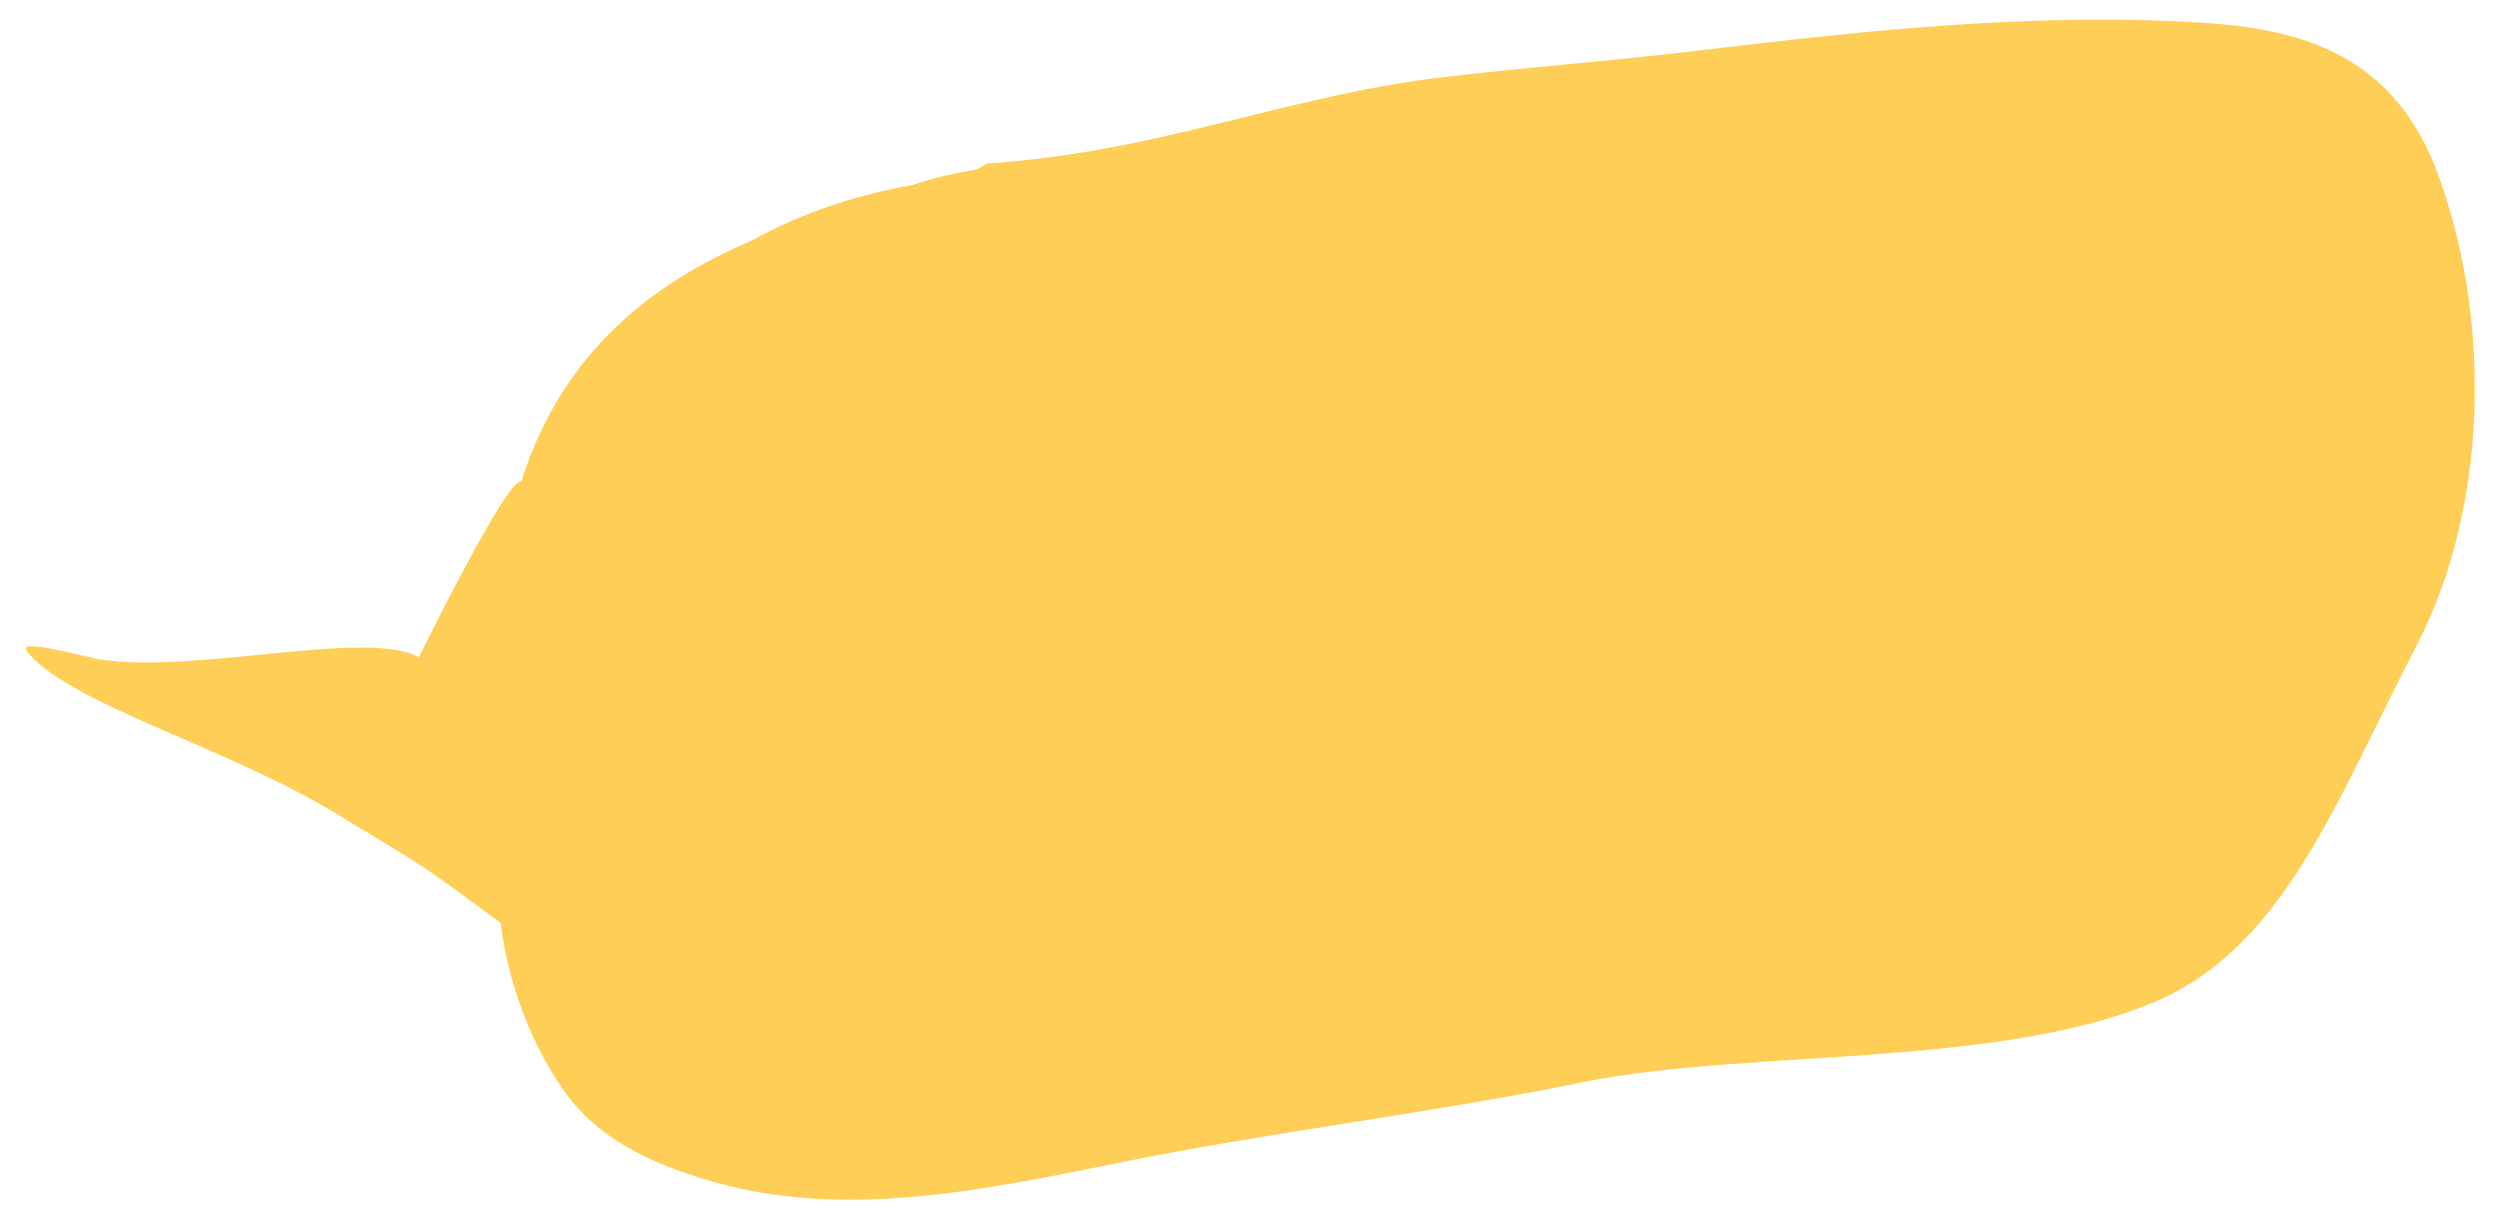 <?xml version="1.0" encoding="utf-8"?>
<!-- Generator: Adobe Illustrator 18.0.0, SVG Export Plug-In . SVG Version: 6.00 Build 0)  -->
<!DOCTYPE svg PUBLIC "-//W3C//DTD SVG 1.1//EN" "http://www.w3.org/Graphics/SVG/1.1/DTD/svg11.dtd">
<svg version="1.1" id="Layer_1" xmlns="http://www.w3.org/2000/svg" xmlns:xlink="http://www.w3.org/1999/xlink" x="0px" y="0px"
	 viewBox="0 0 364 177.3" enable-background="new 0 0 364 177.3" xml:space="preserve">
<path fill="#FFCE57" d="M75.9,70.1C73.8,69.5,61,95.7,61,95.7c-7.4-4.2-32.7,2.5-46.5,0.3c-1.8-0.3-11.6-3-10.7-1.4c0,0,0,0.1,0,0.1
	c5.8,7.6,29,14,44.7,23.5c14.2,8.6,12.4,7.3,24.4,16.2c0,0,0,0,0,0c1,8.8,4.8,18.6,9.8,25.2c5.4,7.2,14.2,10.5,21.6,12.6
	c19,5.3,39.3,1,58.1-2.8c22.5-4.6,45.4-7.2,67.9-11.8c24-4.9,59.7-2,82.9-11.5c19.4-7.9,27-29.7,38.7-52.2
	c10.2-19.7,11-46.6,3.2-68.2c-6.5-18.1-20.5-21.5-34.5-22.4c-24.4-1.5-48.6,1.1-72.8,4c-13,1.6-26.1,2.5-39,4.1
	c-13,1.6-25.8,5.4-38.6,8.3c-8.7,2-17.5,3.5-26.3,4.1c-0.2,0-0.4,0.1-0.6,0.2c-0.4,0.3-0.8,0.6-1.2,0.7c-3,0.5-5.9,1.1-8.8,2.1
	c-0.1,0-0.2,0-0.3,0.1c-7.9,1.4-15.9,3.9-23.3,8c-0.1,0-0.1,0.1-0.2,0.1C95.2,41.1,81.9,51.1,75.9,70.1"/>
</svg>
